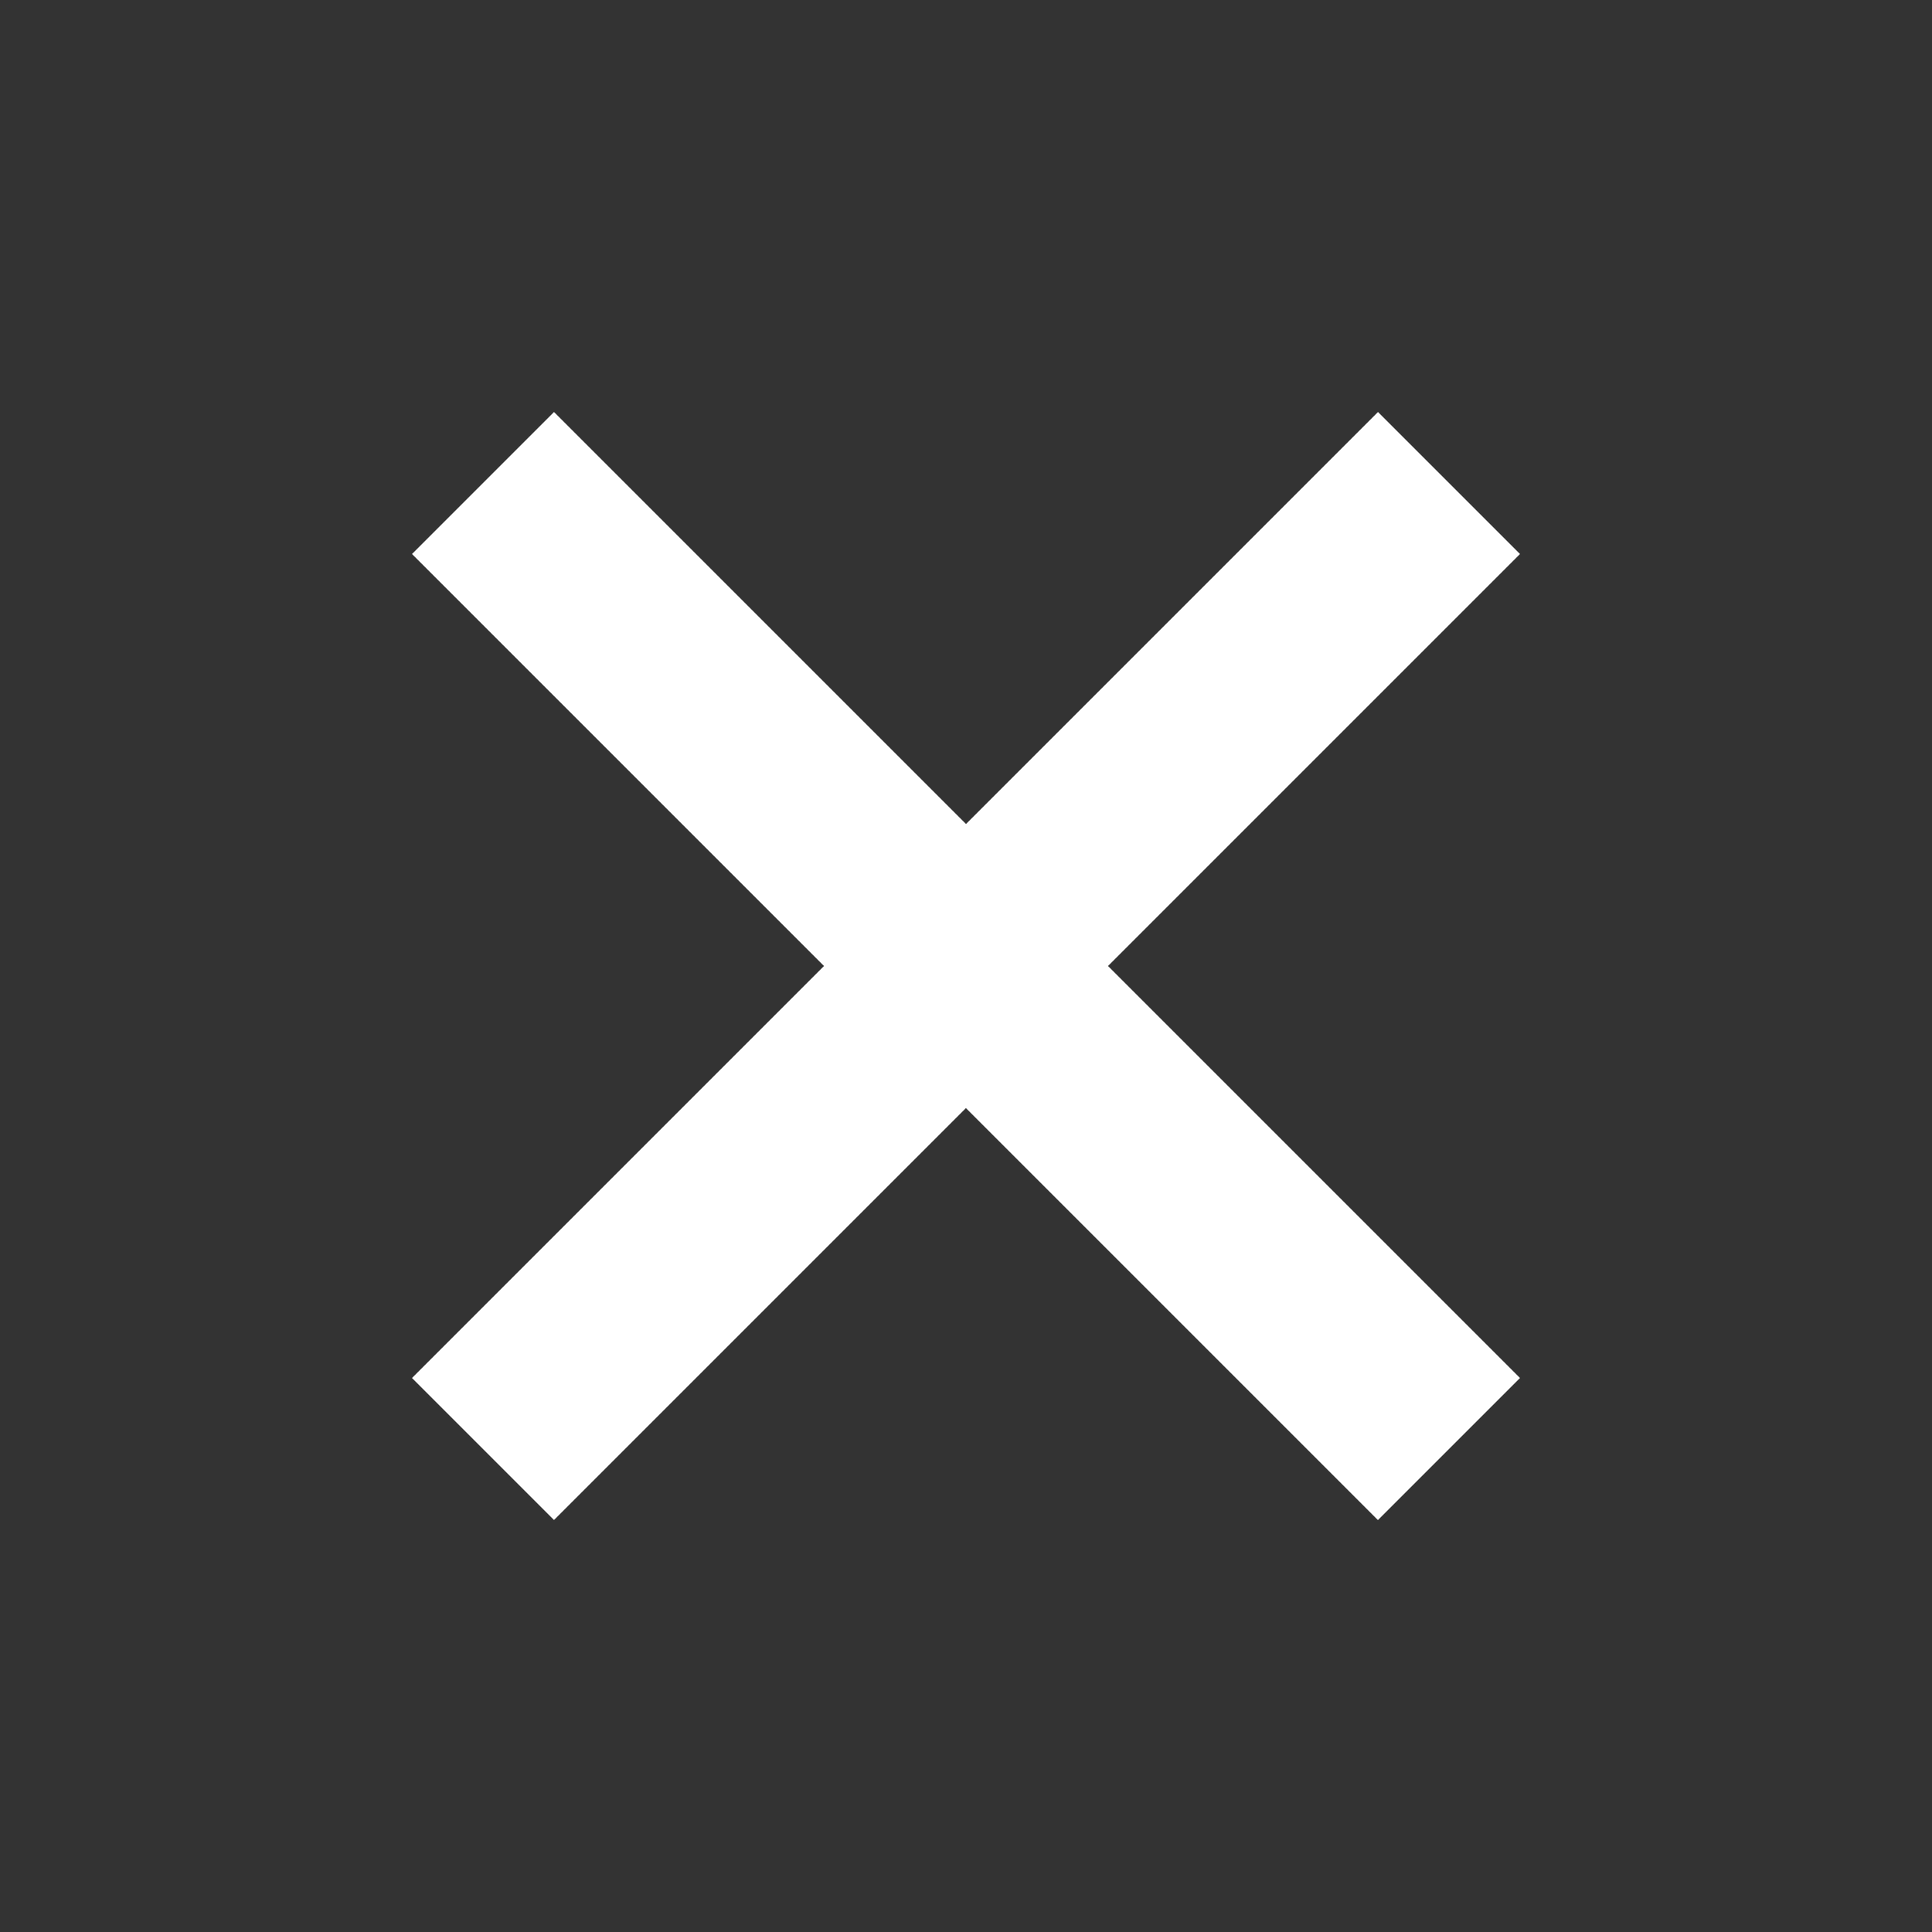 <svg xmlns="http://www.w3.org/2000/svg" width="26.87" height="26.87" viewBox="11.065 11.065 26.87 26.87"><rect x="11.065" y="11.065" width="26.87" height="26.87" fill="#333333" stroke="none"/><path d="m16.795 30.23 5.73-5.73-5.73-5.73 1.975-1.975 5.73 5.73 5.73-5.73 1.975 1.975-5.73 5.73 5.73 5.73-1.976 1.976-5.73-5.73-5.729 5.729-1.975-1.975Z" fill="#fff" fill-rule="evenodd" data-name="Union 6"/></svg>